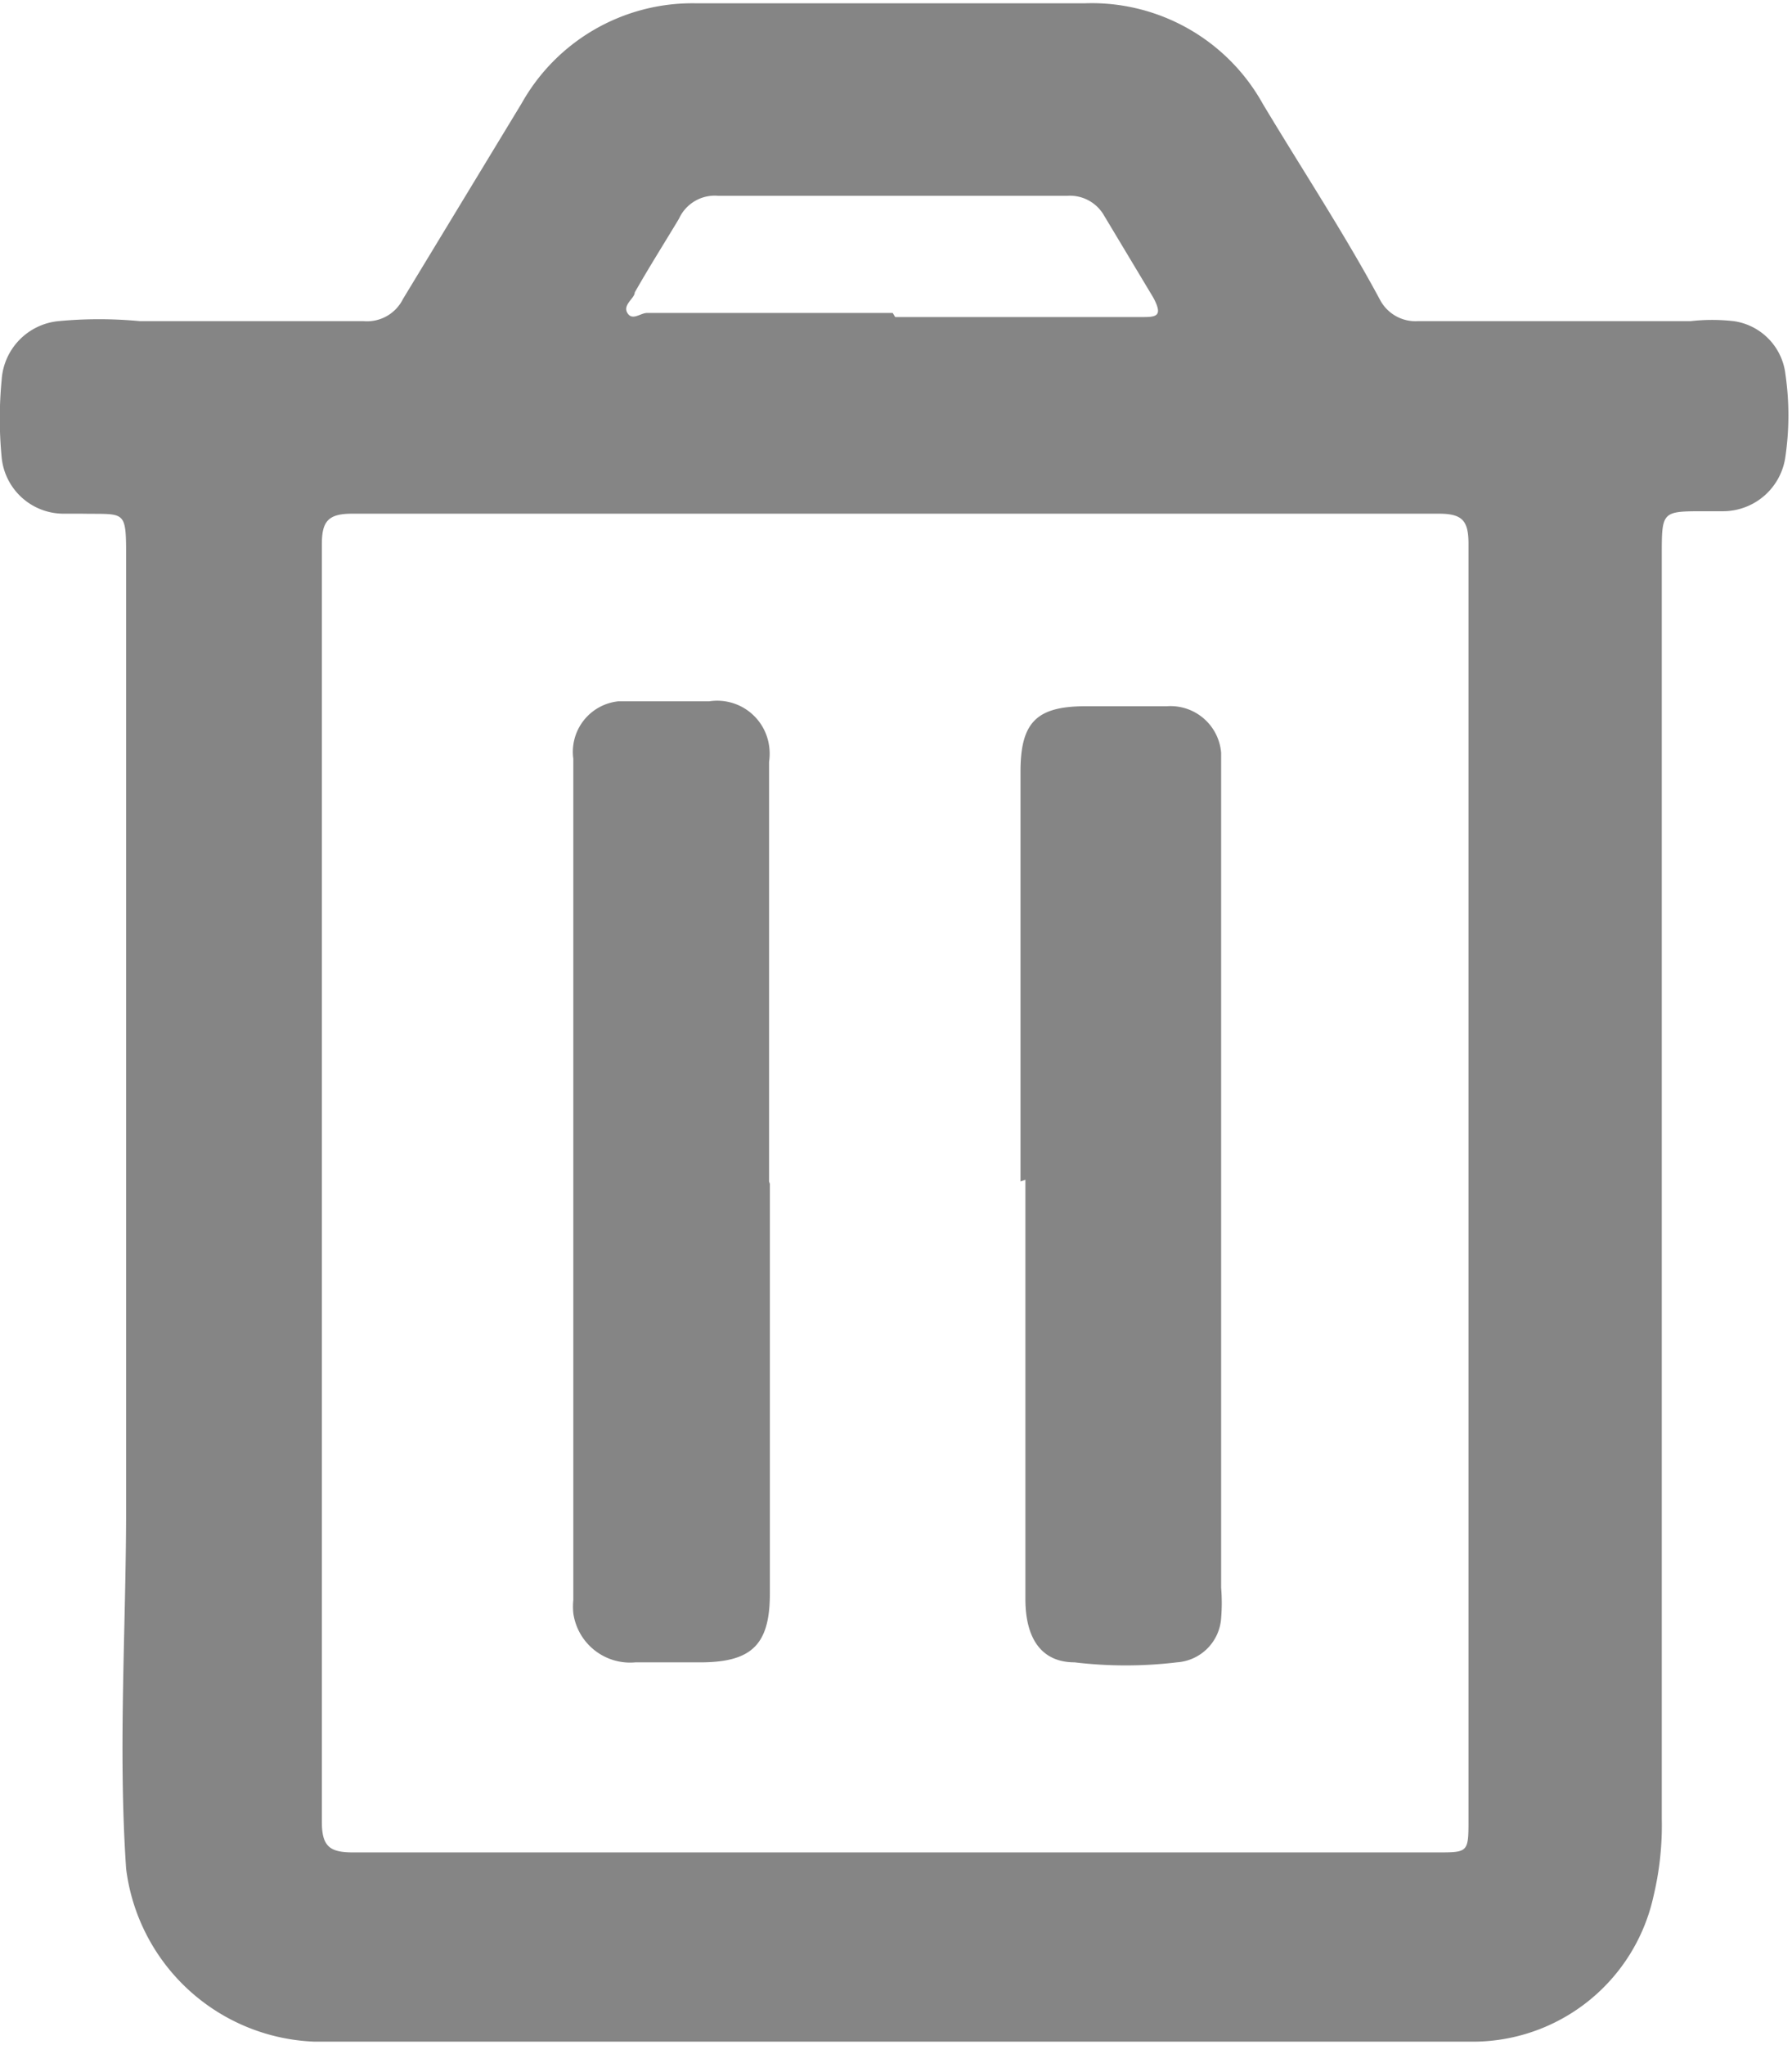 <svg id="圖層_1" data-name="圖層 1" xmlns="http://www.w3.org/2000/svg" viewBox="0 0 21.88 24.96"><defs><style>.cls-1{fill:#858585;}</style></defs><g id="Group_5611" data-name="Group 5611"><g id="Group_5610" data-name="Group 5610"><path id="Path_6319" data-name="Path 6319" class="cls-1" d="M950.29,468.36v-7.69c0-.62,0-.55-.54-.56h-.23a.76.76,0,0,1-.75-.69,4.92,4.92,0,0,1,0-.94.77.77,0,0,1,.69-.72,5.27,5.27,0,0,1,1,0q1.37,0,2.73,0a.49.49,0,0,0,.48-.27l1.45-2.39a2.39,2.39,0,0,1,2.11-1.22H962a2.39,2.39,0,0,1,2.17,1.23c.48.8,1,1.59,1.43,2.39a.49.49,0,0,0,.46.26q1.67,0,3.33,0a2.32,2.32,0,0,1,.53,0,.74.74,0,0,1,.63.65,3.49,3.49,0,0,1,0,1,.77.77,0,0,1-.76.67h-.23c-.52,0-.52,0-.52.54v15.42a3.71,3.71,0,0,1-.1.94,2.26,2.26,0,0,1-2.24,1.78c-4.7,0-9.41,0-14.11,0a2.41,2.41,0,0,1-2.3-2.11c-.1-1.47,0-2.94,0-4.41,0-1.31,0-2.62,0-3.93Zm16.39-.08v-7.8c0-.28-.07-.37-.36-.37H953.05c-.29,0-.37.09-.37.37q0,7.8,0,15.6c0,.3.1.37.38.37H966.3c.37,0,.38,0,.38-.38Zm-7-10.57h3c.18,0,.28,0,.15-.24l-.6-1a.48.48,0,0,0-.45-.24h-4.26a.48.48,0,0,0-.48.28c-.18.3-.37.6-.54.9,0,.07-.15.15-.09.25s.16,0,.24,0h3Z" transform="translate(-948.75 -453.84)"/><path id="Path_6320" data-name="Path 6320" class="cls-1" d="M961.21,468.26v-5c0-.61.2-.8.8-.8H963a.62.62,0,0,1,.66.57v0c0,.14,0,.29,0,.43v9.76a2.3,2.3,0,0,1,0,.37.58.58,0,0,1-.54.54,5.22,5.22,0,0,1-1.25,0c-.41,0-.6-.3-.6-.77v-5.12Z" transform="translate(-948.75 -453.84)"/><path id="Path_6321" data-name="Path 6321" class="cls-1" d="M958.15,468.29v5c0,.61-.21.83-.81.84h-.83a.7.7,0,0,1-.76-.6.81.81,0,0,1,0-.16q0-5.14,0-10.27a.62.62,0,0,1,.55-.7h1.11a.64.64,0,0,1,.73.54.67.67,0,0,1,0,.2v5.12Z" transform="translate(-948.75 -453.84)"/></g></g></svg>